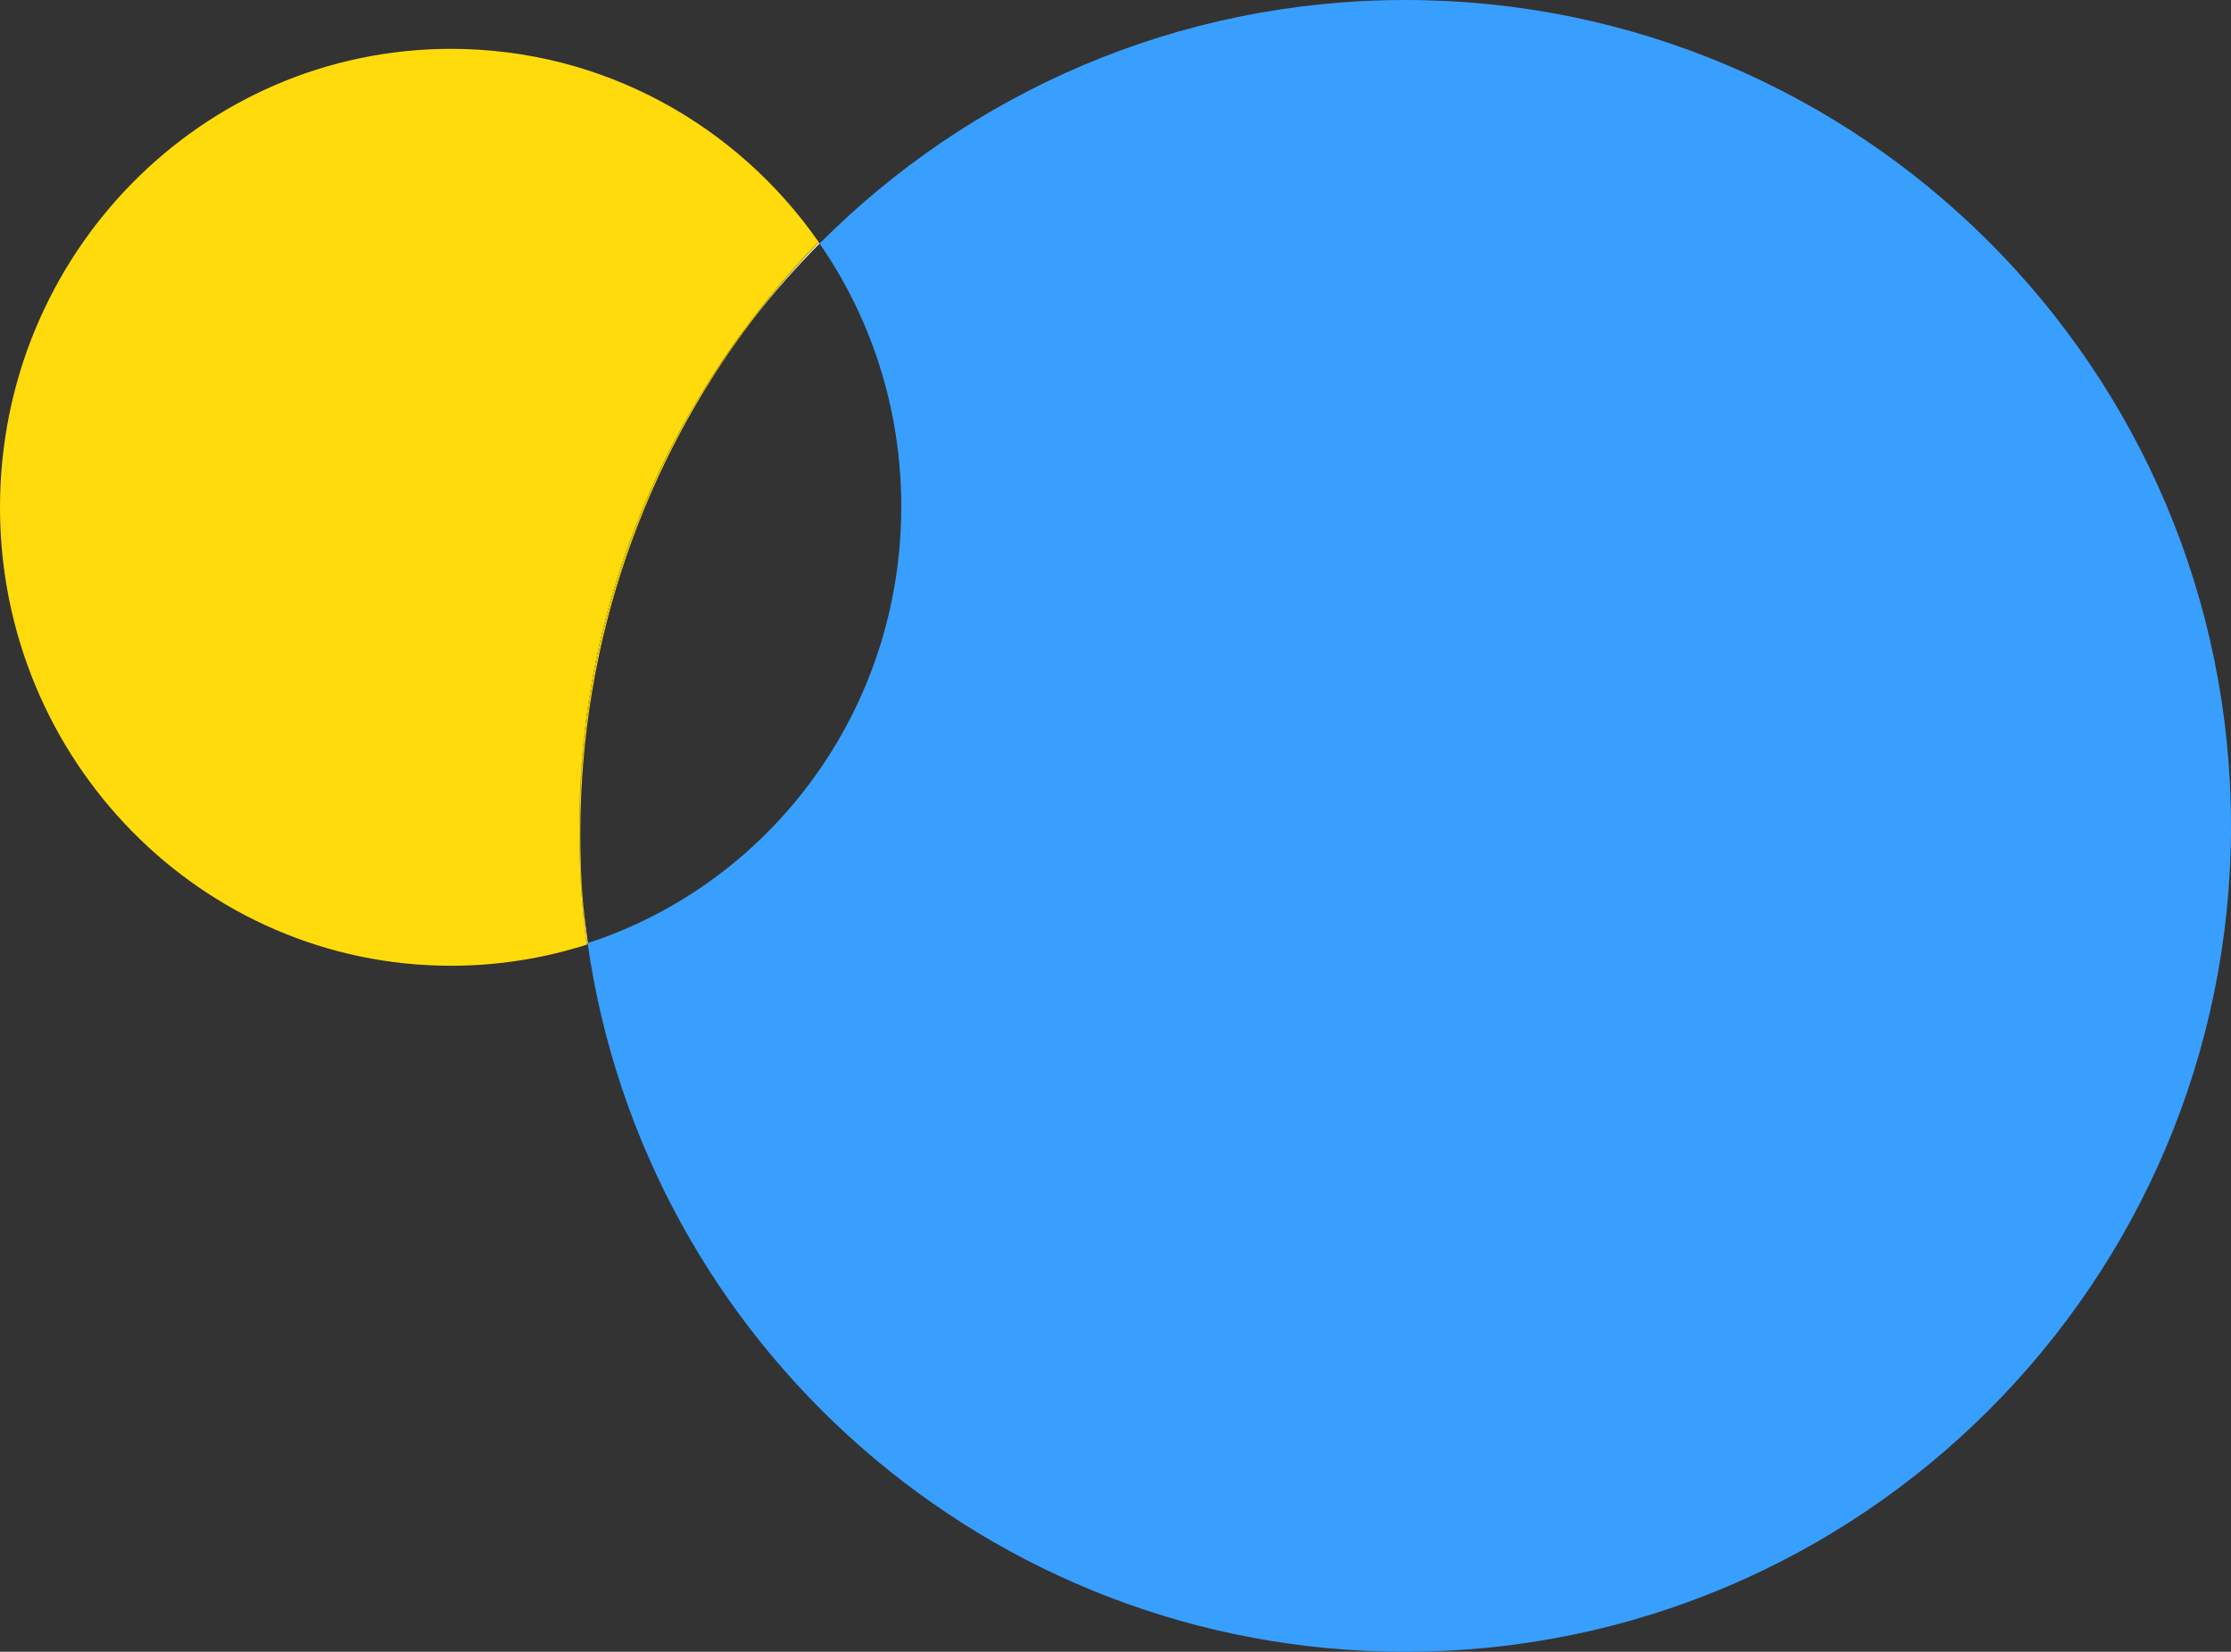 <?xml version="1.0" encoding="utf-8"?>
<!-- Generator: Adobe Illustrator 22.1.0, SVG Export Plug-In . SVG Version: 6.00 Build 0)  -->
<svg version="1.1" id="Layer_1" xmlns="http://www.w3.org/2000/svg" xmlns:xlink="http://www.w3.org/1999/xlink" x="0px" y="0px"
	 viewBox="0 0 1005 744" style="enable-background:new 0 0 1005 744;" xml:space="preserve">
<rect x="0" y="0" width="1005" height="744" fill="#333333" stroke="none"/>
<style type="text/css">
	.st0{fill:#389FFF;}
	.st1{fill:#FFFFFF;}
	.st2{fill:#FFDB0B;}
</style>
<path class="st0" d="M633,0C529.9,0,436.6,42,369.2,109.7c23.2,33.5,36.8,74.4,36.8,118.5c0,92-59.3,170-141.3,196.6
	C290.4,605.3,445.5,744,633,744c205.4,0,372-166.6,372-372S838.4,0,633,0z"/>
<path class="st1" d="M264.5,424.9c0.1,0,0.2-0.1,0.3-0.1c-0.9-6.4-1.7-12.9-2.3-19.5C263,411.9,263.6,418.4,264.5,424.9z"/>
<path class="st1" d="M369.2,109.7c-0.1-0.1-0.2-0.3-0.3-0.4c-10.7,11-20.7,22.7-30.1,35C348.2,132.2,358.4,120.6,369.2,109.7z"/>
<path class="st2" d="M261,375.3c0-0.6,0-1.1,0-1.7c0-0.5,0-1.1,0-1.6c0-69.7,19.2-134.9,52.5-190.7c15.5-26.3,34-50.6,55.1-72.3
	c0.1,0.1,0.1,0.2,0.2,0.3c0,0,0.1-0.1,0.1-0.1C332.2,56.4,271.6,22,203.2,22C91,22,0,114.5,0,228.5S91,435,203.2,435
	c21.4,0,42-3.4,61.4-9.6c0-0.2,0-0.3-0.1-0.5c-0.1,0-0.2,0.1-0.3,0.1C262.1,408.7,261,392.1,261,375.3z"/>
<path class="st2" d="M261,372c0,0.5,0,1.1,0,1.6c0.3-70.3,19.4-136,52.5-192.3C280.2,237.1,261,302.3,261,372z"/>
<path class="st2" d="M313.5,181.3c7.7-12.9,16.2-25.2,25.3-37c9.3-12.3,19.4-24,30.1-35c-0.1-0.1-0.1-0.2-0.2-0.3
	C347.6,130.7,329,155,313.5,181.3z"/>
<path class="st2" d="M261,373.6c0,0.6,0,1.1,0,1.7c0,16.9,1.1,33.5,3.2,49.7c0.1,0,0.2-0.1,0.3-0.1c-0.8-6.5-1.5-13-2-19.6
	C261.5,394.9,261.1,384.3,261,373.6z"/>
<path class="st2" d="M261,373.6c0,10.7,0.5,21.3,1.5,31.7c-0.8-9.9-1.1-19.8-1.1-29.7c0-87.1,28.9-167.4,77.5-231.4
	c-9.1,11.8-17.6,24.2-25.3,37C280.4,237.6,261.3,303.4,261,373.6z"/>
</svg>
